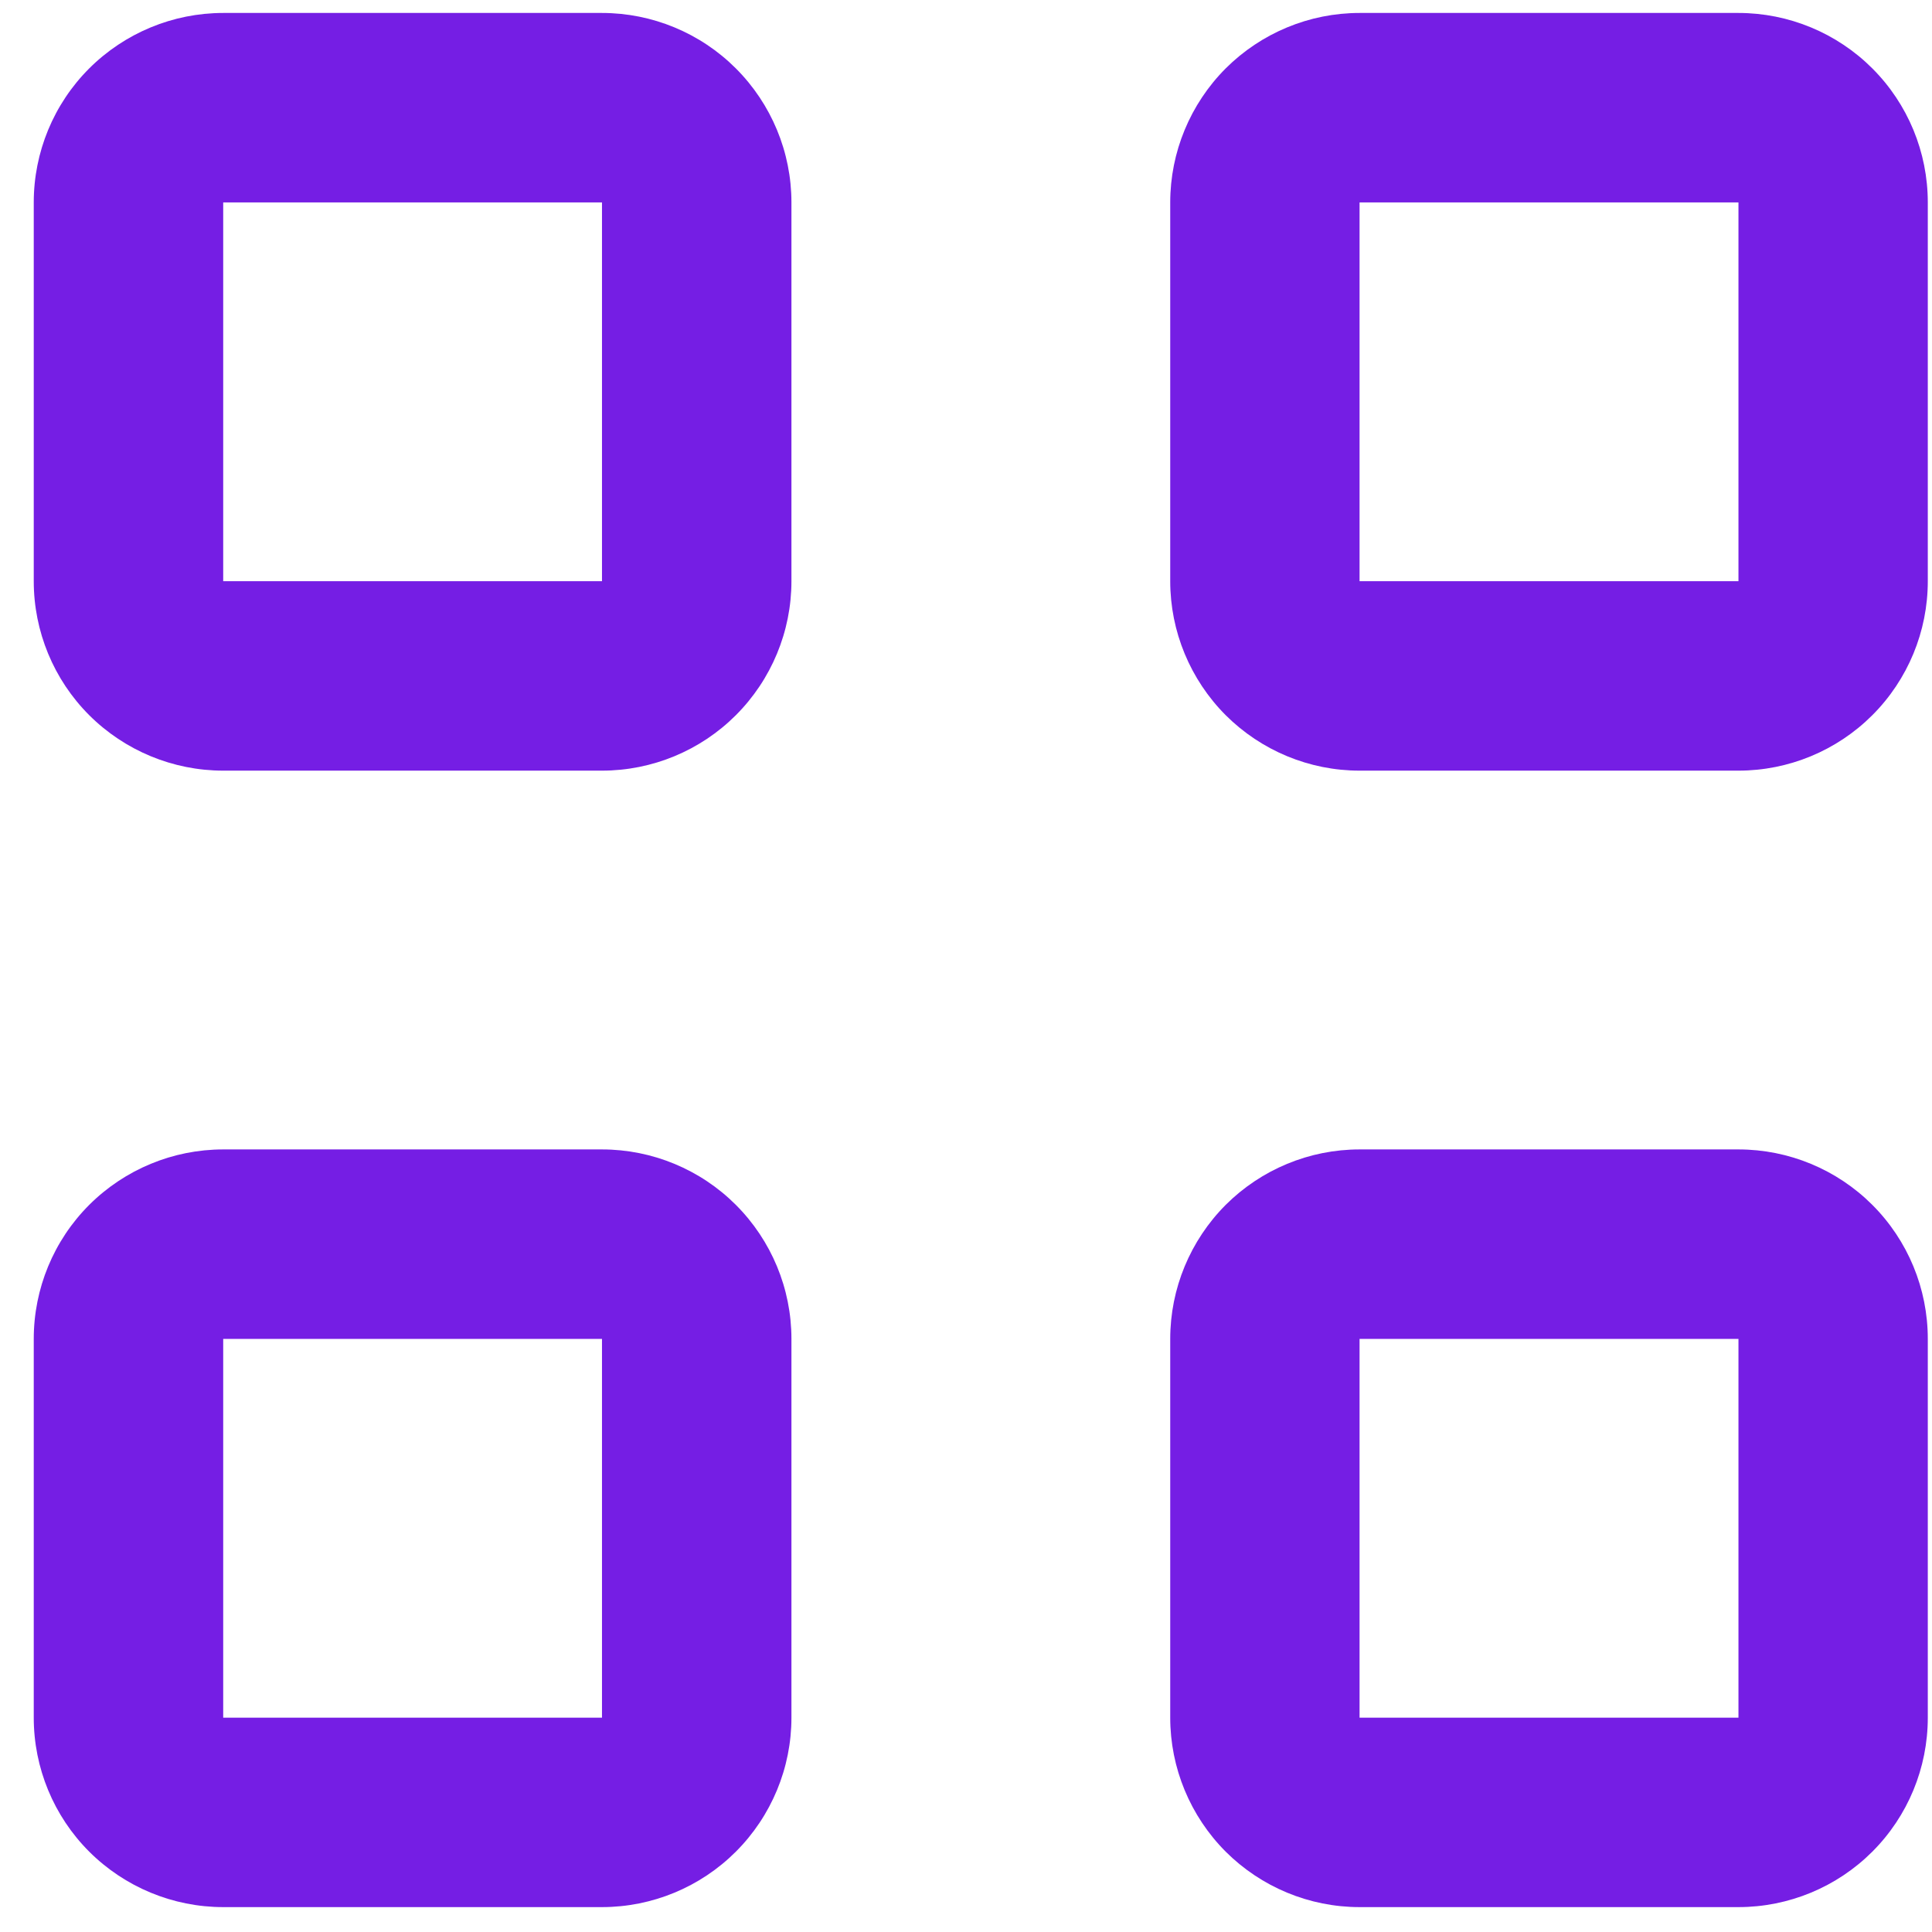 <svg width="17" height="17" viewBox="0 0 17 17" fill="none" xmlns="http://www.w3.org/2000/svg">
<path d="M1.964 1.781V5.114H5.297V1.781H1.964ZM1.964 0.114H5.297C5.739 0.114 6.163 0.29 6.475 0.602C6.788 0.915 6.964 1.339 6.964 1.781V5.114C6.964 5.556 6.788 5.98 6.475 6.293C6.163 6.605 5.739 6.781 5.297 6.781H1.964C1.522 6.781 1.098 6.605 0.785 6.293C0.472 5.98 0.297 5.556 0.297 5.114V1.781C0.297 1.339 0.472 0.915 0.785 0.602C1.098 0.29 1.522 0.114 1.964 0.114ZM11.963 0.114H15.297C15.739 0.114 16.163 0.29 16.475 0.602C16.788 0.915 16.963 1.339 16.963 1.781V5.114C16.963 5.556 16.788 5.98 16.475 6.293C16.163 6.605 15.739 6.781 15.297 6.781H11.963C11.521 6.781 11.098 6.605 10.785 6.293C10.473 5.98 10.297 5.556 10.297 5.114V1.781C10.297 1.339 10.473 0.915 10.785 0.602C11.098 0.29 11.521 0.114 11.963 0.114ZM11.963 1.781V5.114H15.297V1.781H11.963ZM11.963 10.114H15.297C15.739 10.114 16.163 10.29 16.475 10.602C16.788 10.915 16.963 11.339 16.963 11.781V15.114C16.963 15.556 16.788 15.98 16.475 16.293C16.163 16.605 15.739 16.781 15.297 16.781H11.963C11.521 16.781 11.098 16.605 10.785 16.293C10.473 15.98 10.297 15.556 10.297 15.114V11.781C10.297 11.339 10.473 10.915 10.785 10.602C11.098 10.29 11.521 10.114 11.963 10.114ZM11.963 11.781V15.114H15.297V11.781H11.963ZM1.964 10.114H5.297C5.739 10.114 6.163 10.29 6.475 10.602C6.788 10.915 6.964 11.339 6.964 11.781V15.114C6.964 15.556 6.788 15.98 6.475 16.293C6.163 16.605 5.739 16.781 5.297 16.781H1.964C1.522 16.781 1.098 16.605 0.785 16.293C0.472 15.98 0.297 15.556 0.297 15.114V11.781C0.297 11.339 0.472 10.915 0.785 10.602C1.098 10.29 1.522 10.114 1.964 10.114ZM1.964 11.781V15.114H5.297V11.781H1.964Z" fill="#751EE4"/>
</svg>
